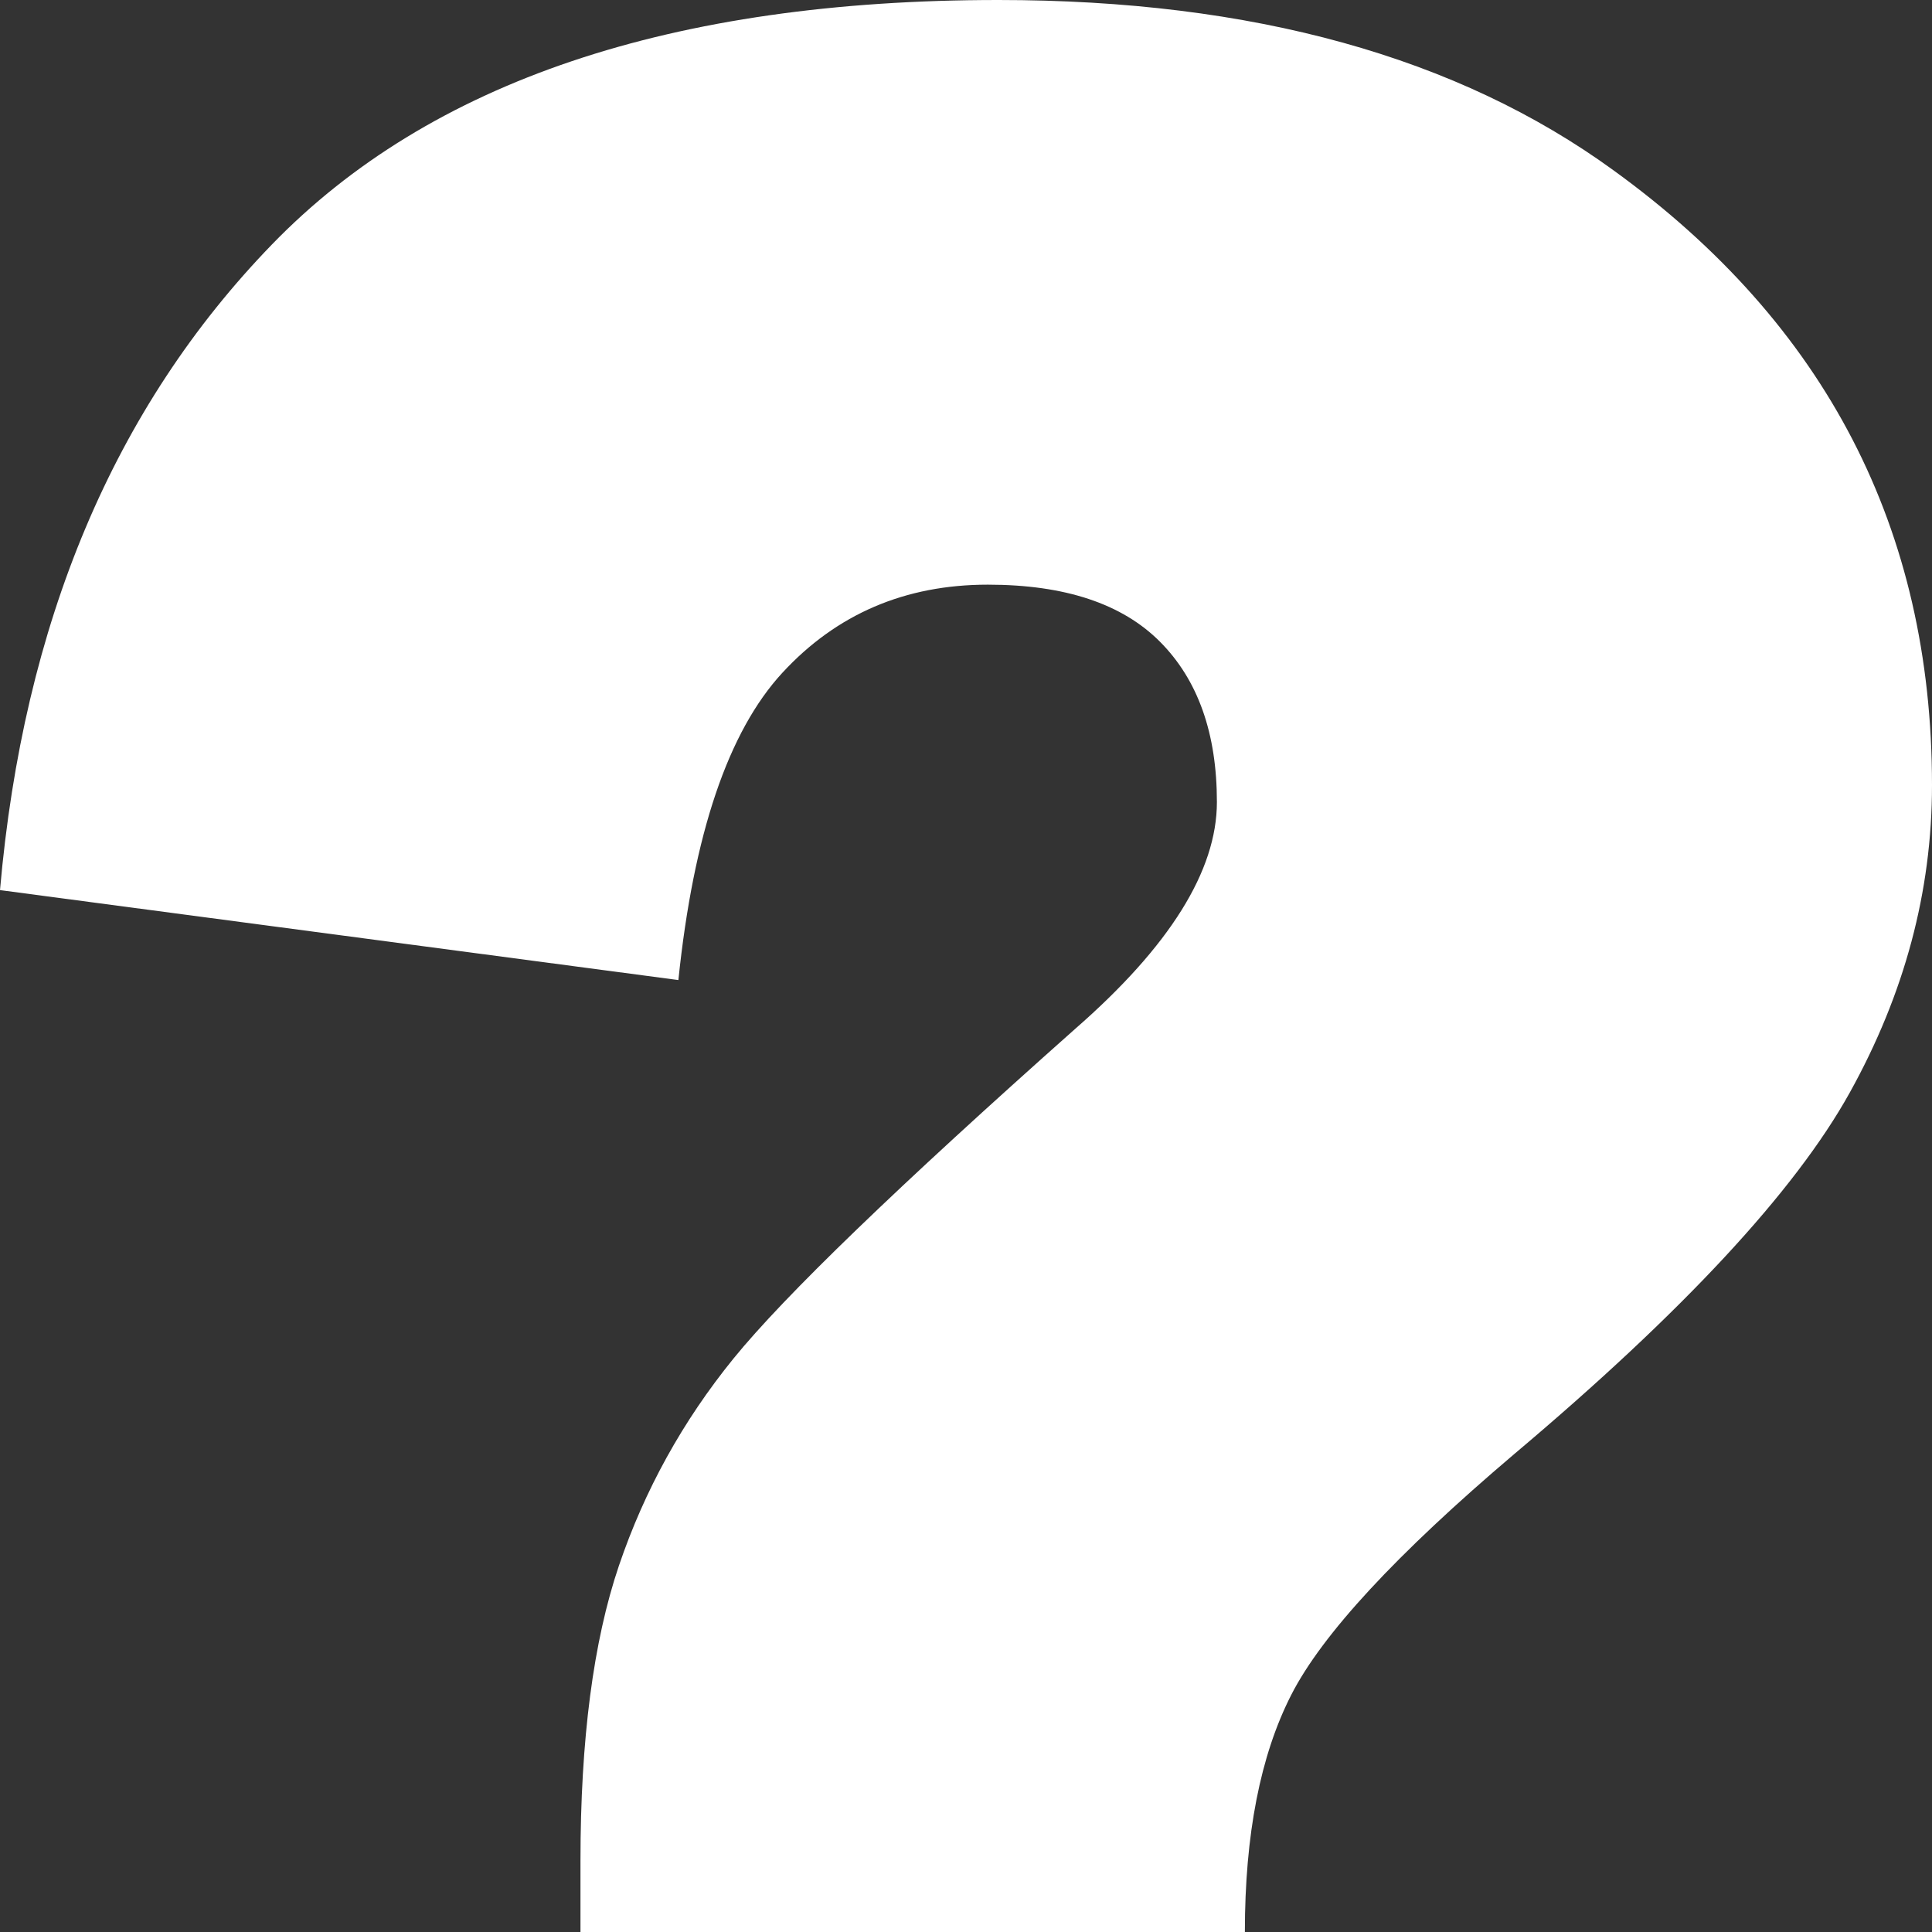 <svg width="200" height="200" viewBox="0 0 200 200" fill="none" xmlns="http://www.w3.org/2000/svg">
<rect x="0" y="0" width="200" height="200" fill="#333333" stroke="none"/>
<path fill-rule="evenodd" clip-rule="evenodd" d="M60.09 200V192.629C60.09 180.084 61.418 169.9 64.072 162.076C66.727 154.251 70.679 147.106 75.928 140.64C81.177 134.174 92.971 122.793 111.312 106.499C121.086 97.963 125.973 90.139 125.973 83.026C125.973 75.913 124.012 70.385 120.09 66.44C116.169 62.496 110.226 60.524 102.262 60.524C93.695 60.524 86.606 63.563 80.996 69.641C75.385 75.719 71.795 86.324 70.226 101.455L0 92.144C2.413 64.468 11.795 42.192 28.145 25.315C44.495 8.438 69.562 0 103.348 0C129.653 0 150.89 5.884 167.059 17.653C189.02 33.56 200 54.769 200 81.28C200 92.273 197.164 102.877 191.493 113.094C185.822 123.311 174.238 135.79 156.742 150.533C144.555 160.879 136.863 169.188 133.665 175.461C130.468 181.733 128.869 189.913 128.869 200H60.09Z" fill="white"/>
</svg>
